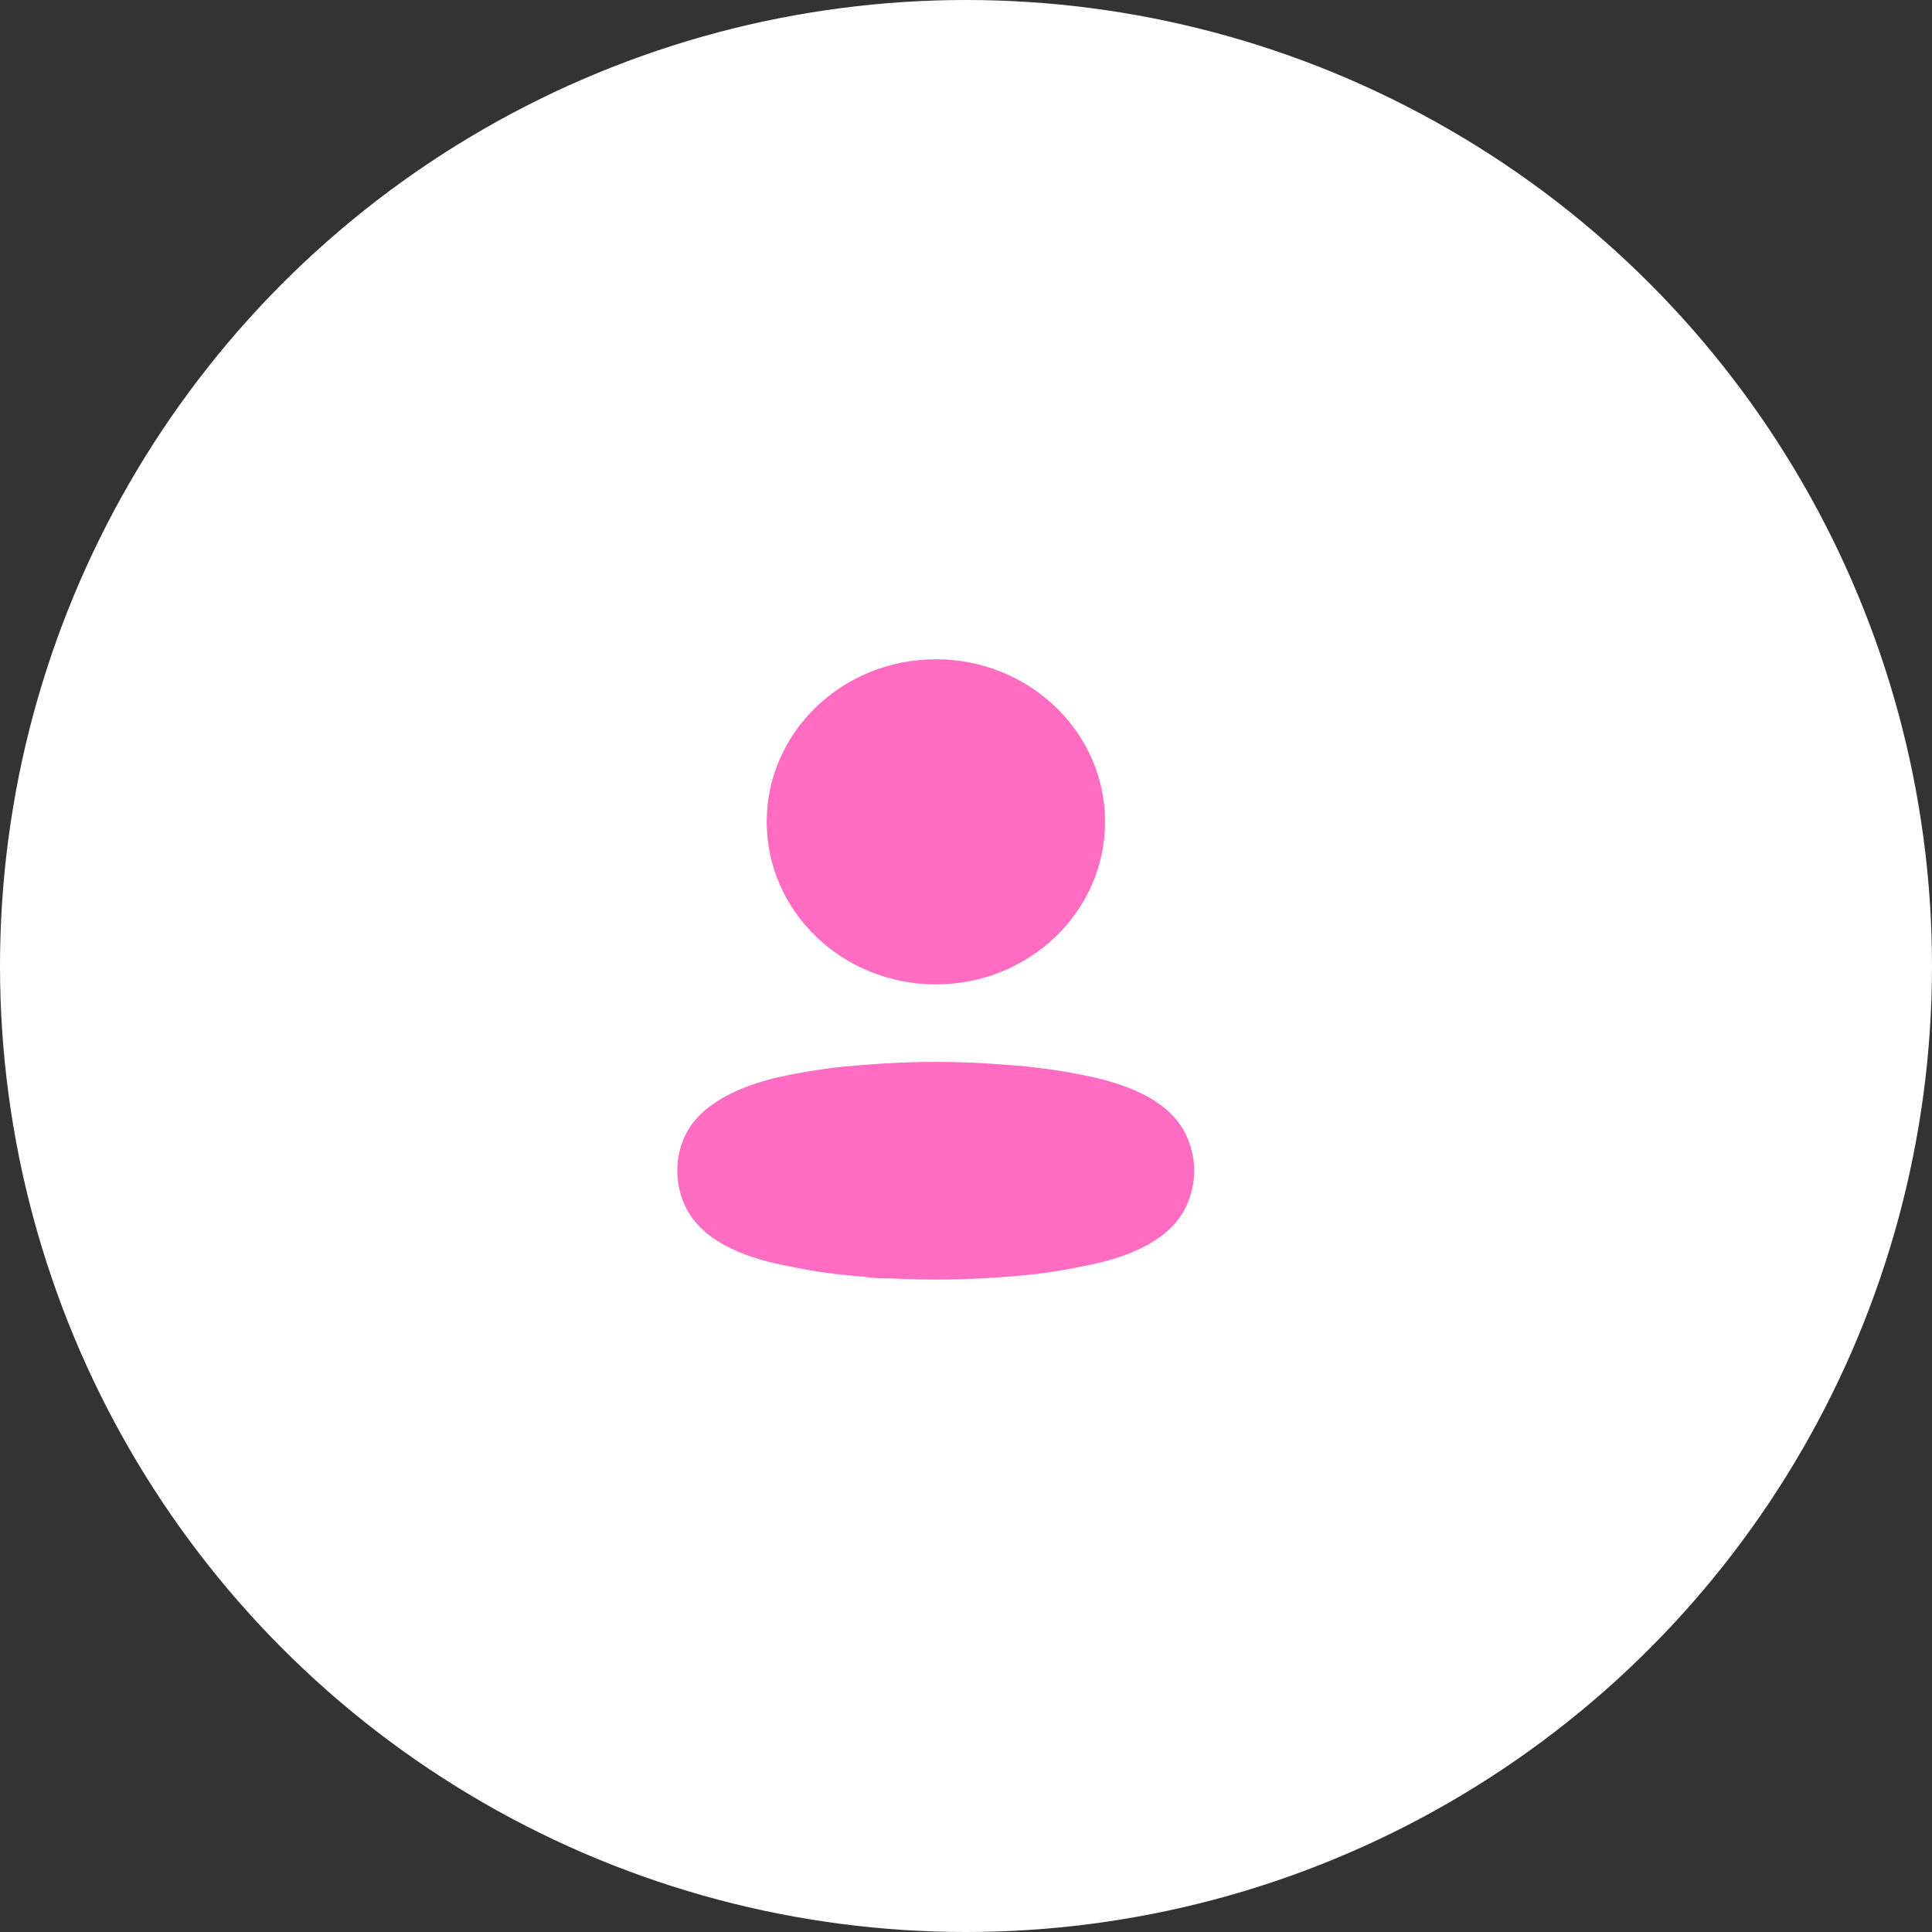 <svg width="58" height="58" viewBox="0 0 58 58" fill="none" xmlns="http://www.w3.org/2000/svg">
<rect x="0" y="0" width="58" height="58" fill="#333333" stroke="none"/>
<circle cx="29" cy="29" r="29" fill="white"/>
<ellipse cx="28.096" cy="24.672" rx="4.579" ry="4.38" fill="#FF6CC2" stroke="#FF6CC2" stroke-linecap="round" stroke-linejoin="round"/>
<path fill-rule="evenodd" clip-rule="evenodd" d="M20.833 35.144C20.832 34.836 20.904 34.532 21.044 34.254C21.482 33.415 22.719 32.97 23.745 32.769C24.486 32.618 25.236 32.517 25.991 32.467C27.389 32.349 28.795 32.349 30.193 32.467C30.948 32.518 31.698 32.618 32.438 32.769C33.465 32.97 34.702 33.373 35.14 34.254C35.421 34.82 35.421 35.476 35.14 36.041C34.702 36.922 33.465 37.325 32.438 37.518C31.699 37.675 30.948 37.779 30.193 37.829C29.055 37.921 27.912 37.938 26.772 37.879C26.509 37.879 26.254 37.879 25.991 37.829C25.238 37.78 24.491 37.676 23.754 37.518C22.719 37.325 21.491 36.922 21.044 36.041C20.905 35.761 20.833 35.454 20.833 35.144Z" fill="#FF6CC2" stroke="#FF6CC2" stroke-linecap="round" stroke-linejoin="round"/>
</svg>
